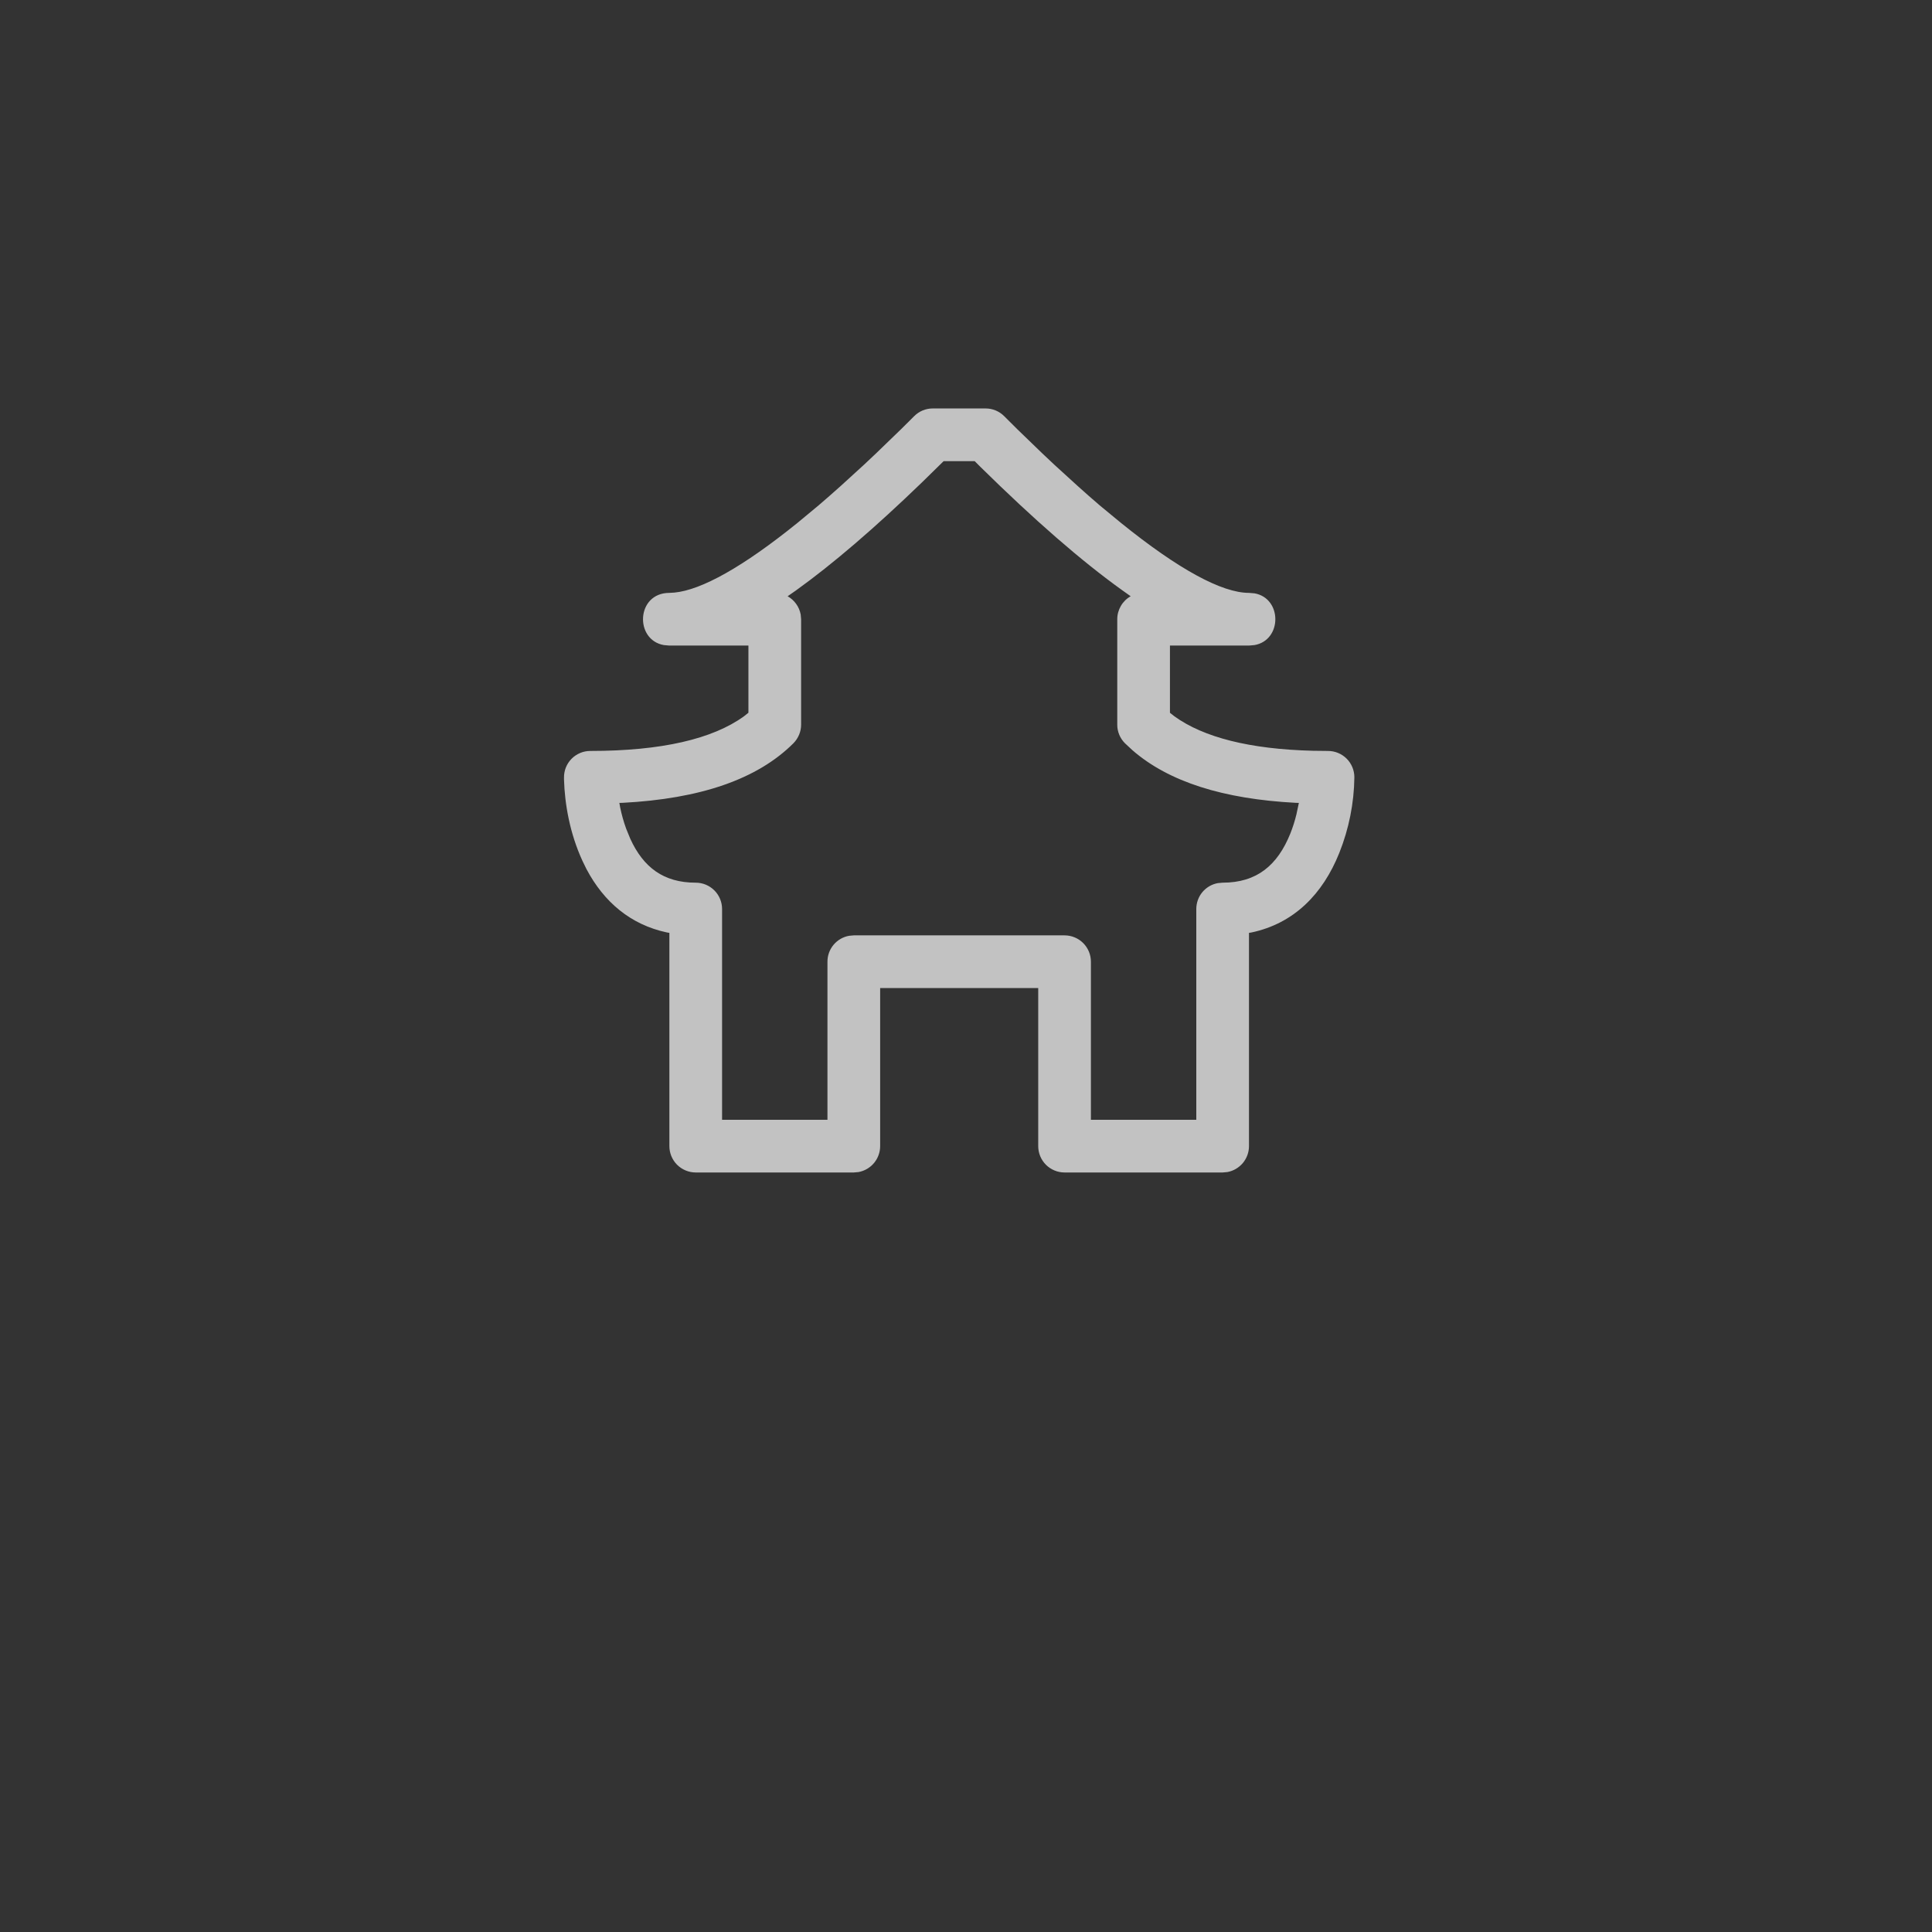 <svg width="55" height="55" viewBox="0 0 55 55" fill="none" xmlns="http://www.w3.org/2000/svg">
<rect x="0" y="0" width="55" height="55" fill="#333333" stroke="none"/>
<g id="Tab 1">
<g id="Frame">
<path id="Vector" d="M33.306 20.292V18.378H35.556L35.713 18.364C36.504 18.225 36.504 17.031 35.713 16.891L35.556 16.878C34.788 16.878 33.553 16.213 31.908 14.883L31.308 14.388C31.095 14.206 30.885 14.021 30.678 13.834L30.013 13.228L29.668 12.903L28.954 12.213C28.831 12.091 28.709 11.969 28.587 11.847C28.517 11.777 28.434 11.722 28.343 11.684C28.252 11.647 28.154 11.627 28.056 11.628H26.556C26.457 11.627 26.359 11.647 26.268 11.684C26.177 11.722 26.094 11.777 26.025 11.847L25.657 12.213L24.943 12.903L24.598 13.228L23.934 13.834C23.726 14.021 23.516 14.204 23.304 14.386L22.704 14.884C21.156 16.135 19.971 16.797 19.197 16.87L19.056 16.878C18.111 16.878 18.058 18.216 18.898 18.364L19.056 18.378H21.306V20.29L21.178 20.392C20.289 21.036 18.835 21.378 16.806 21.378C16.706 21.378 16.607 21.397 16.515 21.436C16.423 21.475 16.34 21.531 16.27 21.602C16.2 21.674 16.145 21.758 16.108 21.851C16.072 21.944 16.054 22.043 16.056 22.143V22.189C16.077 22.887 16.218 23.713 16.579 24.502L16.696 24.742C17.191 25.677 17.95 26.323 18.981 26.544L19.056 26.557V32.628C19.056 32.827 19.135 33.017 19.275 33.158C19.416 33.298 19.607 33.378 19.806 33.378H24.306L24.441 33.366C24.613 33.334 24.769 33.243 24.882 33.108C24.994 32.973 25.056 32.803 25.056 32.628V28.128H29.556V32.628C29.556 32.827 29.635 33.017 29.775 33.158C29.916 33.298 30.107 33.378 30.306 33.378H34.806L34.941 33.366C35.113 33.334 35.269 33.243 35.382 33.108C35.494 32.973 35.556 32.803 35.556 32.628V26.557L35.629 26.545C36.829 26.29 37.654 25.462 38.127 24.28C38.401 23.595 38.547 22.865 38.556 22.128C38.556 21.929 38.477 21.738 38.336 21.597C38.195 21.457 38.005 21.378 37.806 21.378L37.38 21.373C35.571 21.328 34.26 20.989 33.433 20.392L33.306 20.292ZM26.863 13.128H27.747L27.912 13.293C29.442 14.799 30.784 15.97 31.953 16.807L32.188 16.974C32.072 17.039 31.976 17.134 31.909 17.249C31.842 17.364 31.806 17.494 31.806 17.628V20.628C31.805 20.726 31.825 20.824 31.862 20.915C31.9 21.006 31.955 21.089 32.025 21.159L32.239 21.358C33.274 22.258 34.828 22.747 36.891 22.855L36.976 22.857L36.907 23.182C36.862 23.368 36.804 23.551 36.735 23.724C36.37 24.634 35.778 25.128 34.806 25.128L34.671 25.14C34.498 25.171 34.342 25.262 34.229 25.397C34.117 25.532 34.056 25.702 34.056 25.878V31.878H31.056V27.378C31.056 27.179 30.977 26.988 30.836 26.847C30.695 26.707 30.505 26.628 30.306 26.628H24.306L24.171 26.64C23.998 26.671 23.842 26.762 23.729 26.897C23.617 27.032 23.555 27.202 23.556 27.378V31.878H20.556V25.878C20.556 25.679 20.477 25.488 20.336 25.347C20.195 25.207 20.005 25.128 19.806 25.128C18.889 25.128 18.315 24.691 17.943 23.878L17.824 23.587C17.754 23.393 17.698 23.194 17.656 22.992L17.632 22.857L17.721 22.855C19.93 22.74 21.556 22.188 22.587 21.159C22.656 21.089 22.711 21.006 22.749 20.915C22.787 20.824 22.806 20.726 22.806 20.628V17.628L22.794 17.493C22.773 17.384 22.73 17.281 22.665 17.192C22.601 17.102 22.518 17.028 22.422 16.974L22.659 16.809C23.71 16.054 24.903 15.03 26.245 13.734L26.863 13.128Z" fill="white" fill-opacity="0.7"/>
</g>
</g>
</svg>
